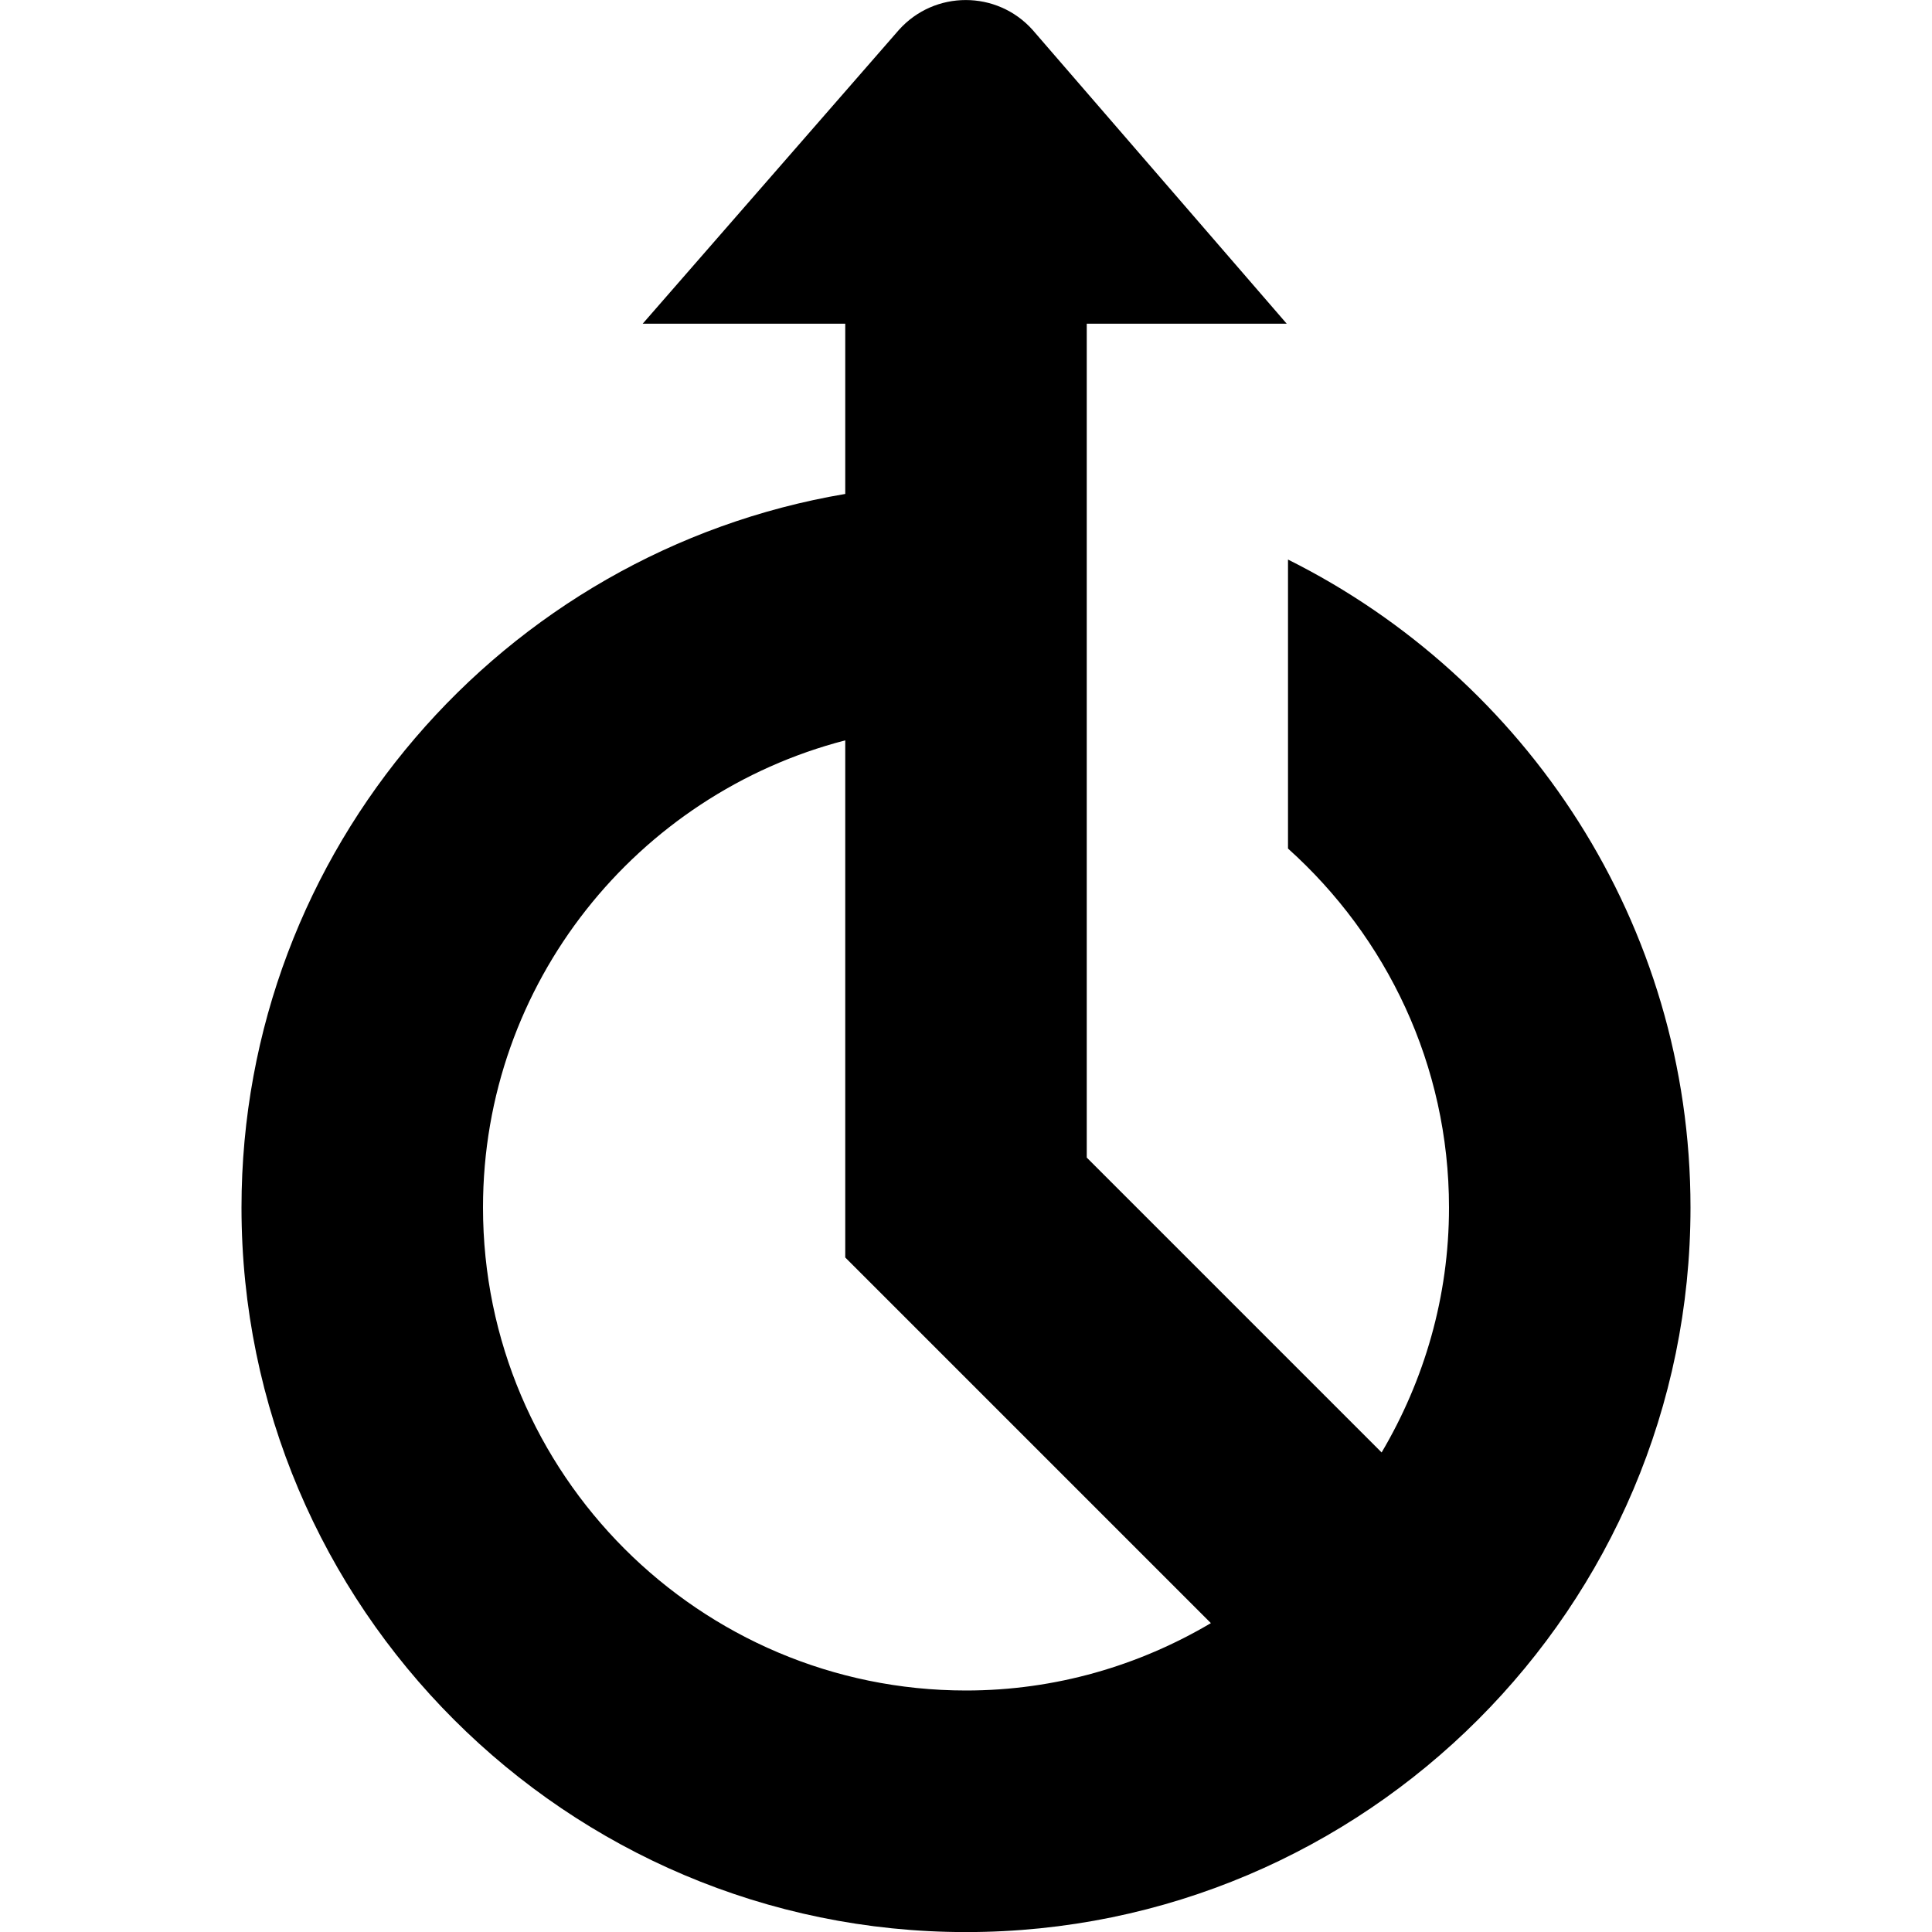 <?xml version="1.0" encoding="UTF-8"?>
<svg xmlns="http://www.w3.org/2000/svg" id="Layer_1" data-name="Layer 1" viewBox="0 0 24 24">
  <path d="m16,6.95v3.591c1.224,1.099,2,2.688,2,4.46,0,1.111-.309,2.148-.837,3.042l-3.663-3.663V4.021h2.484L12.827.371c-.443-.494-1.217-.494-1.66,0l-3.183,3.65h2.516v2.115c-4.249.718-7.5,4.414-7.5,8.865,0,4.963,4.038,9,9,9s9-4.037,9-9c0-3.525-2.042-6.574-5-8.05ZM6,15c0-2.79,1.916-5.134,4.5-5.803v6.424l4.542,4.542c-.893.528-1.931.837-3.042.837-3.309,0-6-2.691-6-6Z"/>
</svg>

